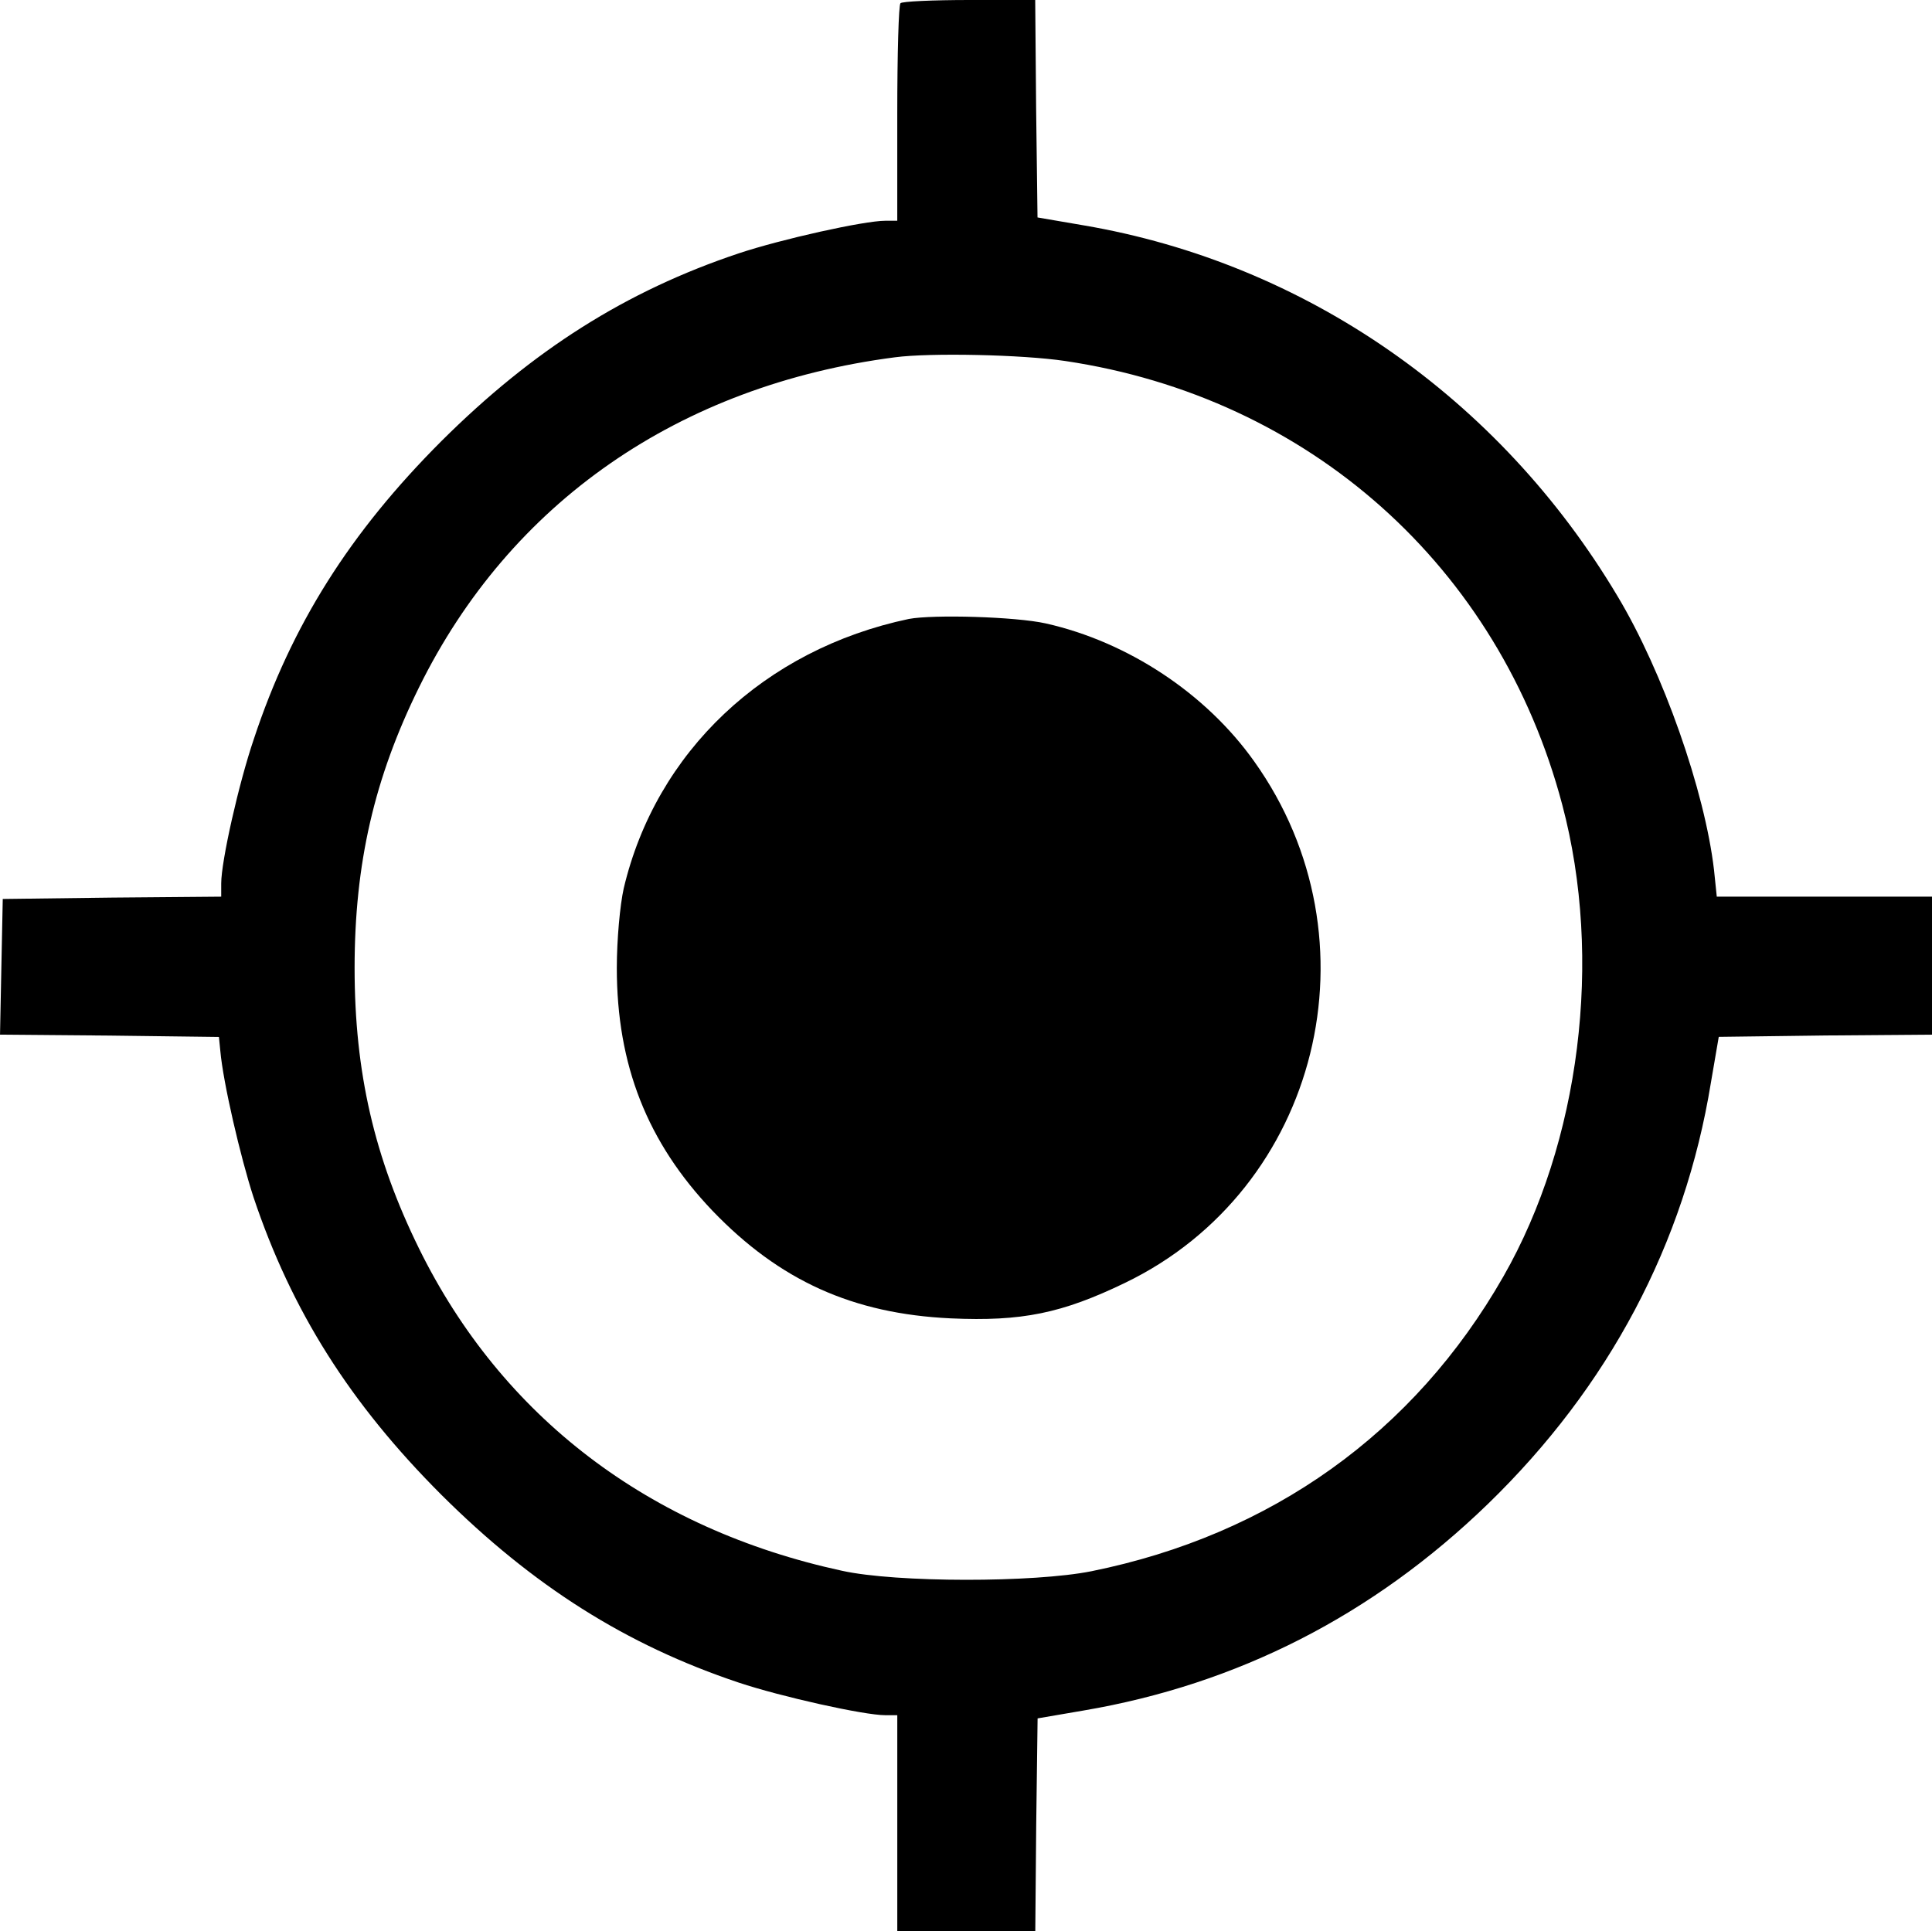 <svg id="Layer_1" data-name="Layer 1" xmlns="http://www.w3.org/2000/svg" viewBox="0 0 980.01 979.77"><title>gps-target</title><path d="M466.76,11.75c-0.93.7-1.63,25.89-1.63,56v54.35h-6.07c-10.73,0-52.72,9.33-74.42,16.56-57.15,19.13-104.28,49-150.7,95.18-46.42,46.42-76.05,93.31-95.18,151.16-7.7,22.63-16.56,62.05-16.56,73.25V465l-55.29.47-55.52.7-0.7,34.29L10,535l55.52,0.47,55.52,0.7,0.7,7c1.4,16.1,10.27,54.12,16.8,74.18,19.36,57.85,49,104.74,95.41,151.16,46.42,46.19,93.54,76.05,150.7,95.18,21.69,7.23,63.68,16.56,74.42,16.56h6.07V989.88h70l0.47-54.12,0.7-53.89,23.33-4c78.15-13.3,146.73-48.29,205.05-104.74,61.35-59.49,99.84-132,113.14-213.68l4-23.33,54.12-.7L990,535V465H880.83l-1.4-13.53c-4.67-40.12-25.89-100.54-49-139C770.49,211.9,672,143.55,559.6,124.42l-23.33-4-0.7-55.05L535.1,10.11H501.51C483.32,10.12,467.46,10.82,466.76,11.75Zm83.51,181.49c123.87,18.43,220.21,104.28,252.17,225.11,20.76,78.15,9.1,171.23-29.86,239.34-45.26,79.32-117.81,131.1-209,149.53-29.16,5.83-98.91,5.83-126.44-.23-98-21.23-172.63-78.15-214.62-163.53-22.63-46-32.66-89.34-32.66-142.3s10-96.34,32.66-142.3c46.19-93.78,131.8-153.26,241.44-167.49C481.92,189,528.58,190,550.27,193.24Z" transform="translate(-9.99 -10.11)"/><path d="M471,324.11c-73.25,15.4-128.3,67.42-144.63,136.7-1.87,8.4-3.5,25.89-3.5,40.36,0,49.22,15.4,88.41,48.52,123.17,34.06,35.46,71.15,52.25,120.84,54.59,36.16,1.63,56.45-2.57,88.41-18,98.68-47.59,129.94-174.26,65.55-264.54-24.49-34.53-64.15-60.65-105.67-70C525.08,322.94,483.32,321.78,471,324.11Z" transform="translate(-9.99 -10.11)"/></svg>